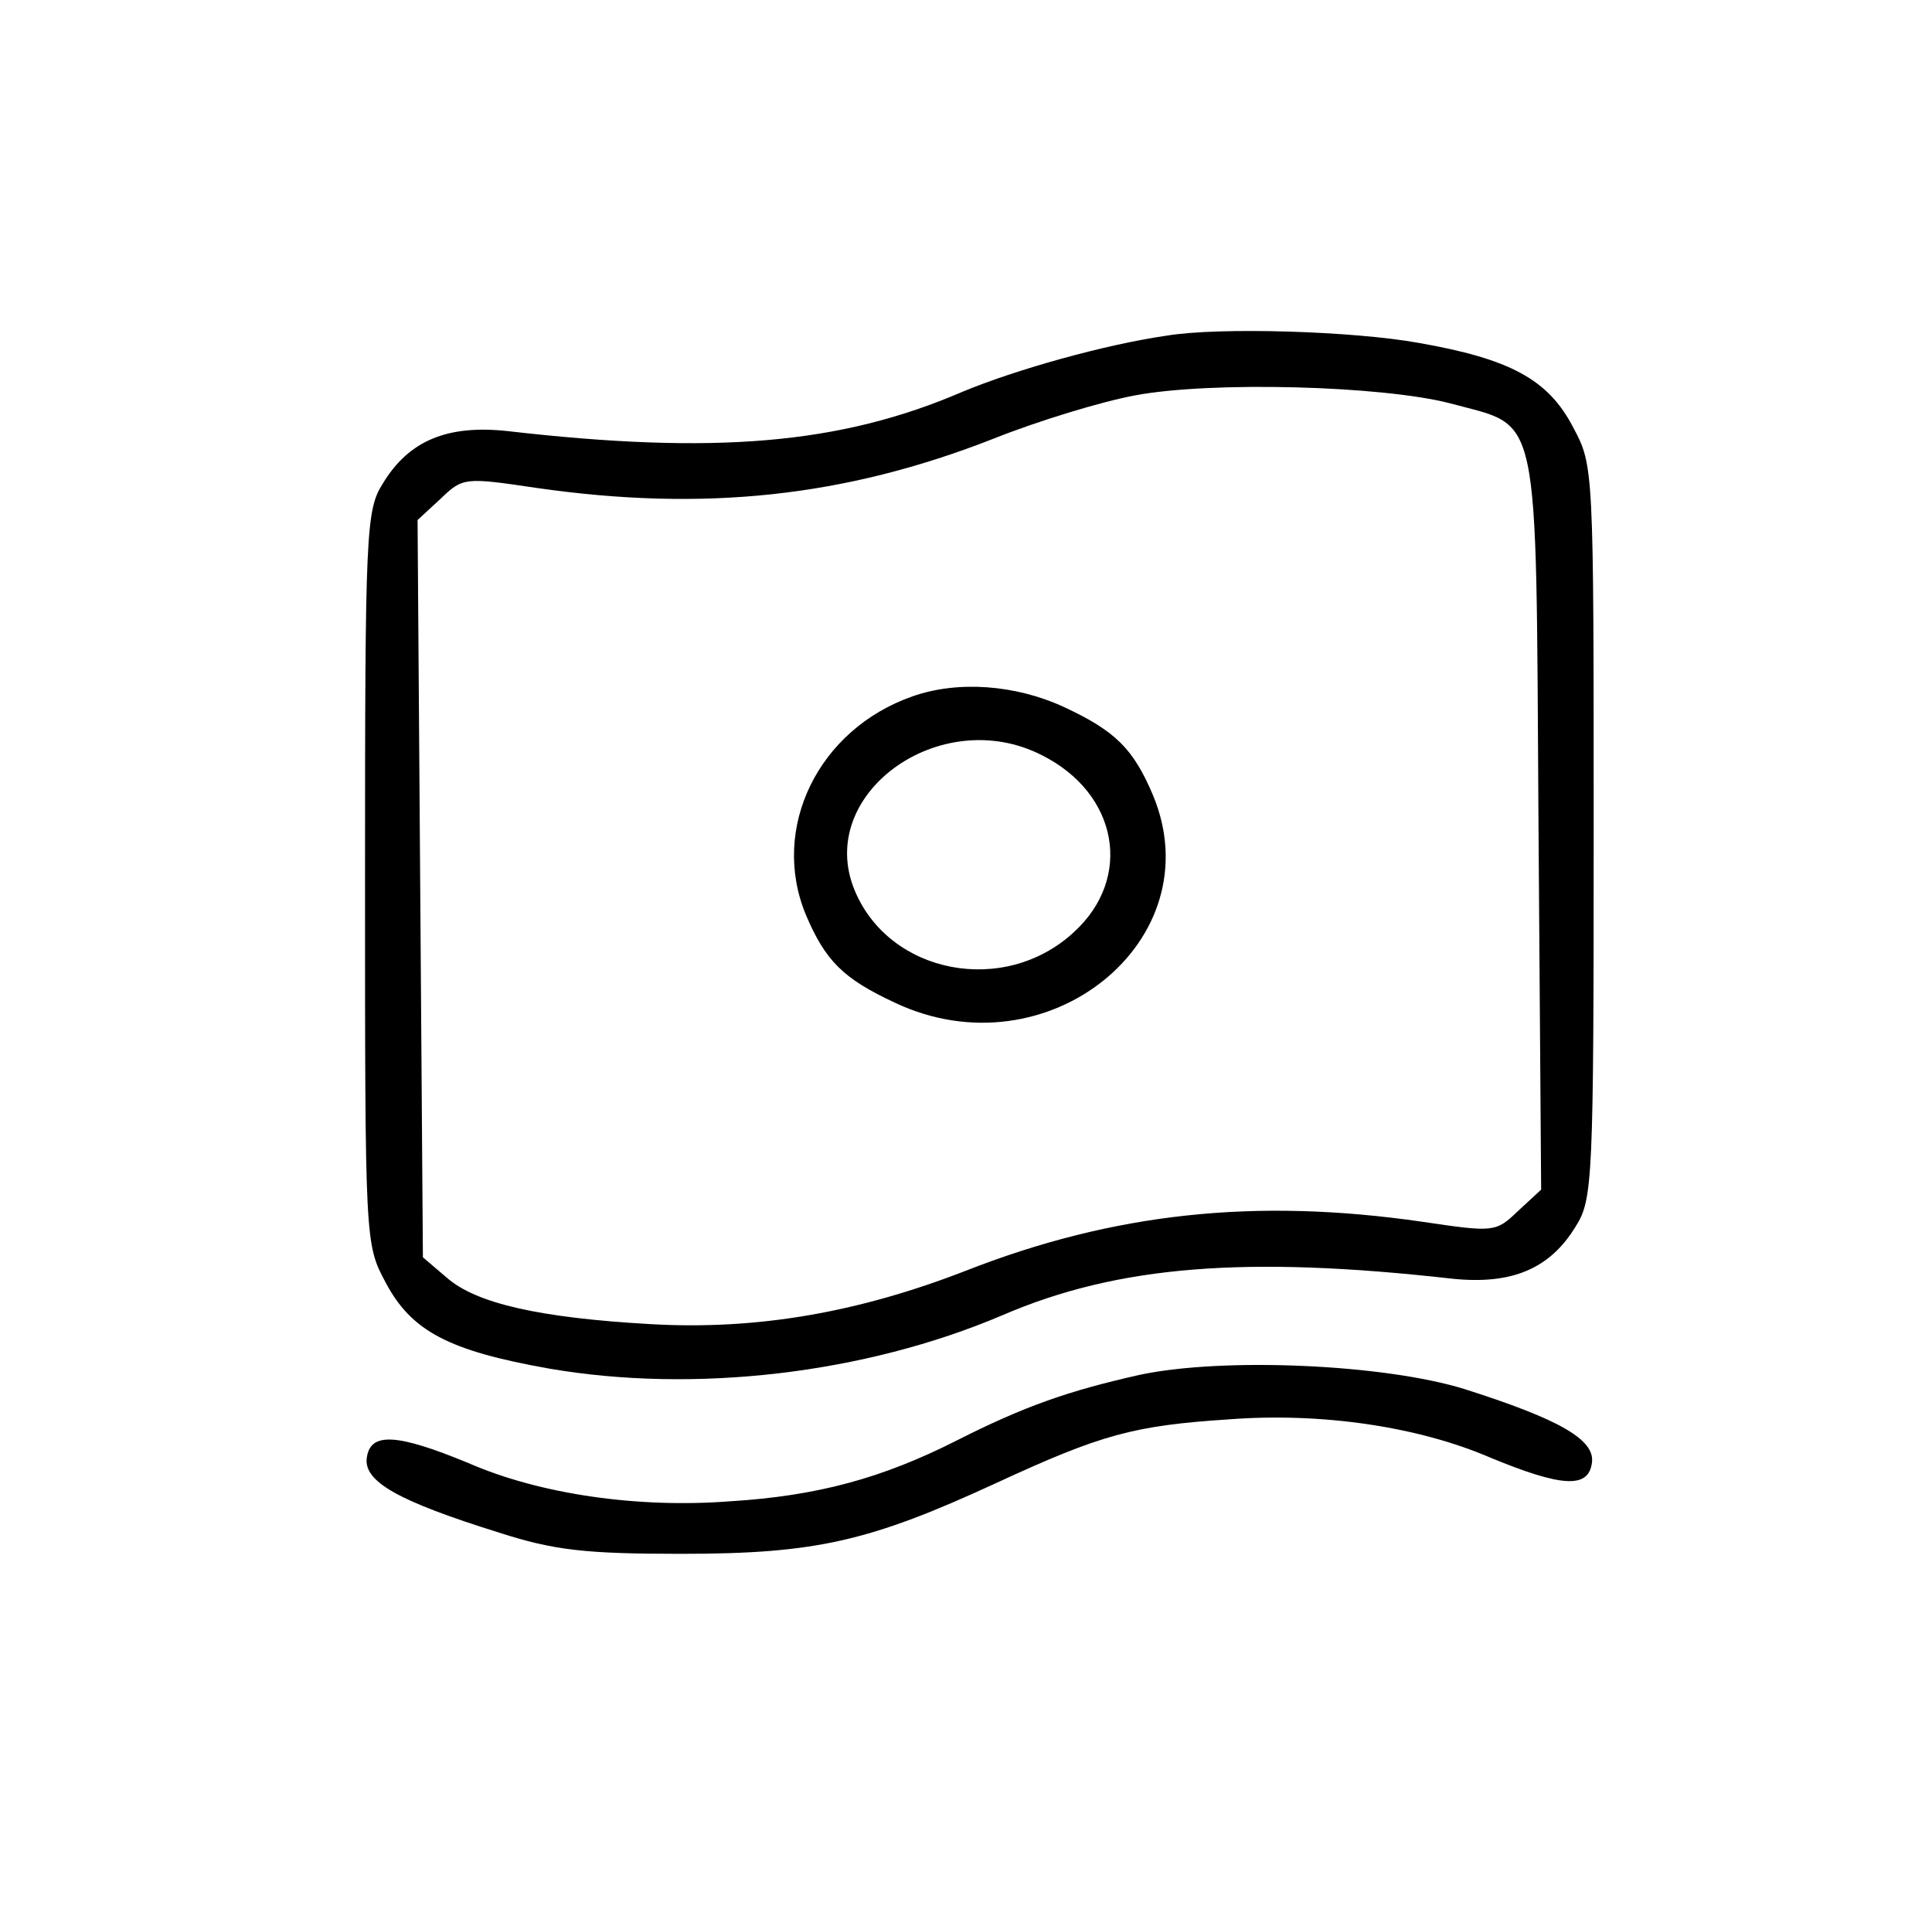 <?xml version="1.0" standalone="no"?>
<!DOCTYPE svg PUBLIC "-//W3C//DTD SVG 20010904//EN"
 "http://www.w3.org/TR/2001/REC-SVG-20010904/DTD/svg10.dtd">
<svg version="1.0" xmlns="http://www.w3.org/2000/svg"
 width="217pt" height="216pt" viewBox="0 0 217 216"
 preserveAspectRatio="xMidYMid meet">
<g transform="translate(0,216) scale(0.1,-0.1)"
fill="#000000" stroke="none">
<path d="M1310 1783 c-69 -10 -169 -38 -229 -63 -137 -59 -278 -71 -512 -44
-67 7 -110 -11 -139 -59 -19 -30 -20 -53 -20 -443 0 -409 0 -411 23 -454 29
-55 71 -77 184 -97 163 -28 354 -6 509 60 130 56 274 67 505 41 67 -7 110 11
139 59 19 30 20 53 20 443 0 409 0 411 -23 454 -28 54 -71 77 -174 95 -72 13
-223 18 -283 8z m319 -76 c102 -28 96 3 99 -470 l3 -413 -26 -24 c-25 -24 -27
-24 -108 -12 -187 27 -346 10 -512 -55 -121 -47 -235 -67 -355 -60 -123 7
-195 23 -228 52 l-27 23 -3 414 -3 414 26 24 c25 24 27 24 108 12 188 -27 346
-10 512 55 50 20 122 42 160 49 85 16 277 11 354 -9z"/>
<path d="M1025 1378 c-106 -37 -160 -148 -120 -245 22 -52 42 -72 100 -99 171
-81 358 70 290 233 -22 52 -42 72 -100 99 -54 25 -119 30 -170 12z m145 -66
c86 -43 103 -138 36 -199 -78 -72 -207 -47 -246 47 -45 108 96 210 210 152z"/>
<path d="M1280 616 c-80 -18 -129 -35 -206 -74 -83 -42 -156 -62 -254 -68
-104 -8 -214 8 -294 43 -80 33 -110 35 -114 6 -4 -27 36 -49 148 -84 62 -20
97 -24 205 -24 152 0 212 14 355 80 117 54 153 64 260 71 104 8 213 -8 294
-43 80 -33 110 -35 114 -6 4 26 -36 49 -143 83 -90 28 -271 36 -365 16z"/>
</g>
</svg>
